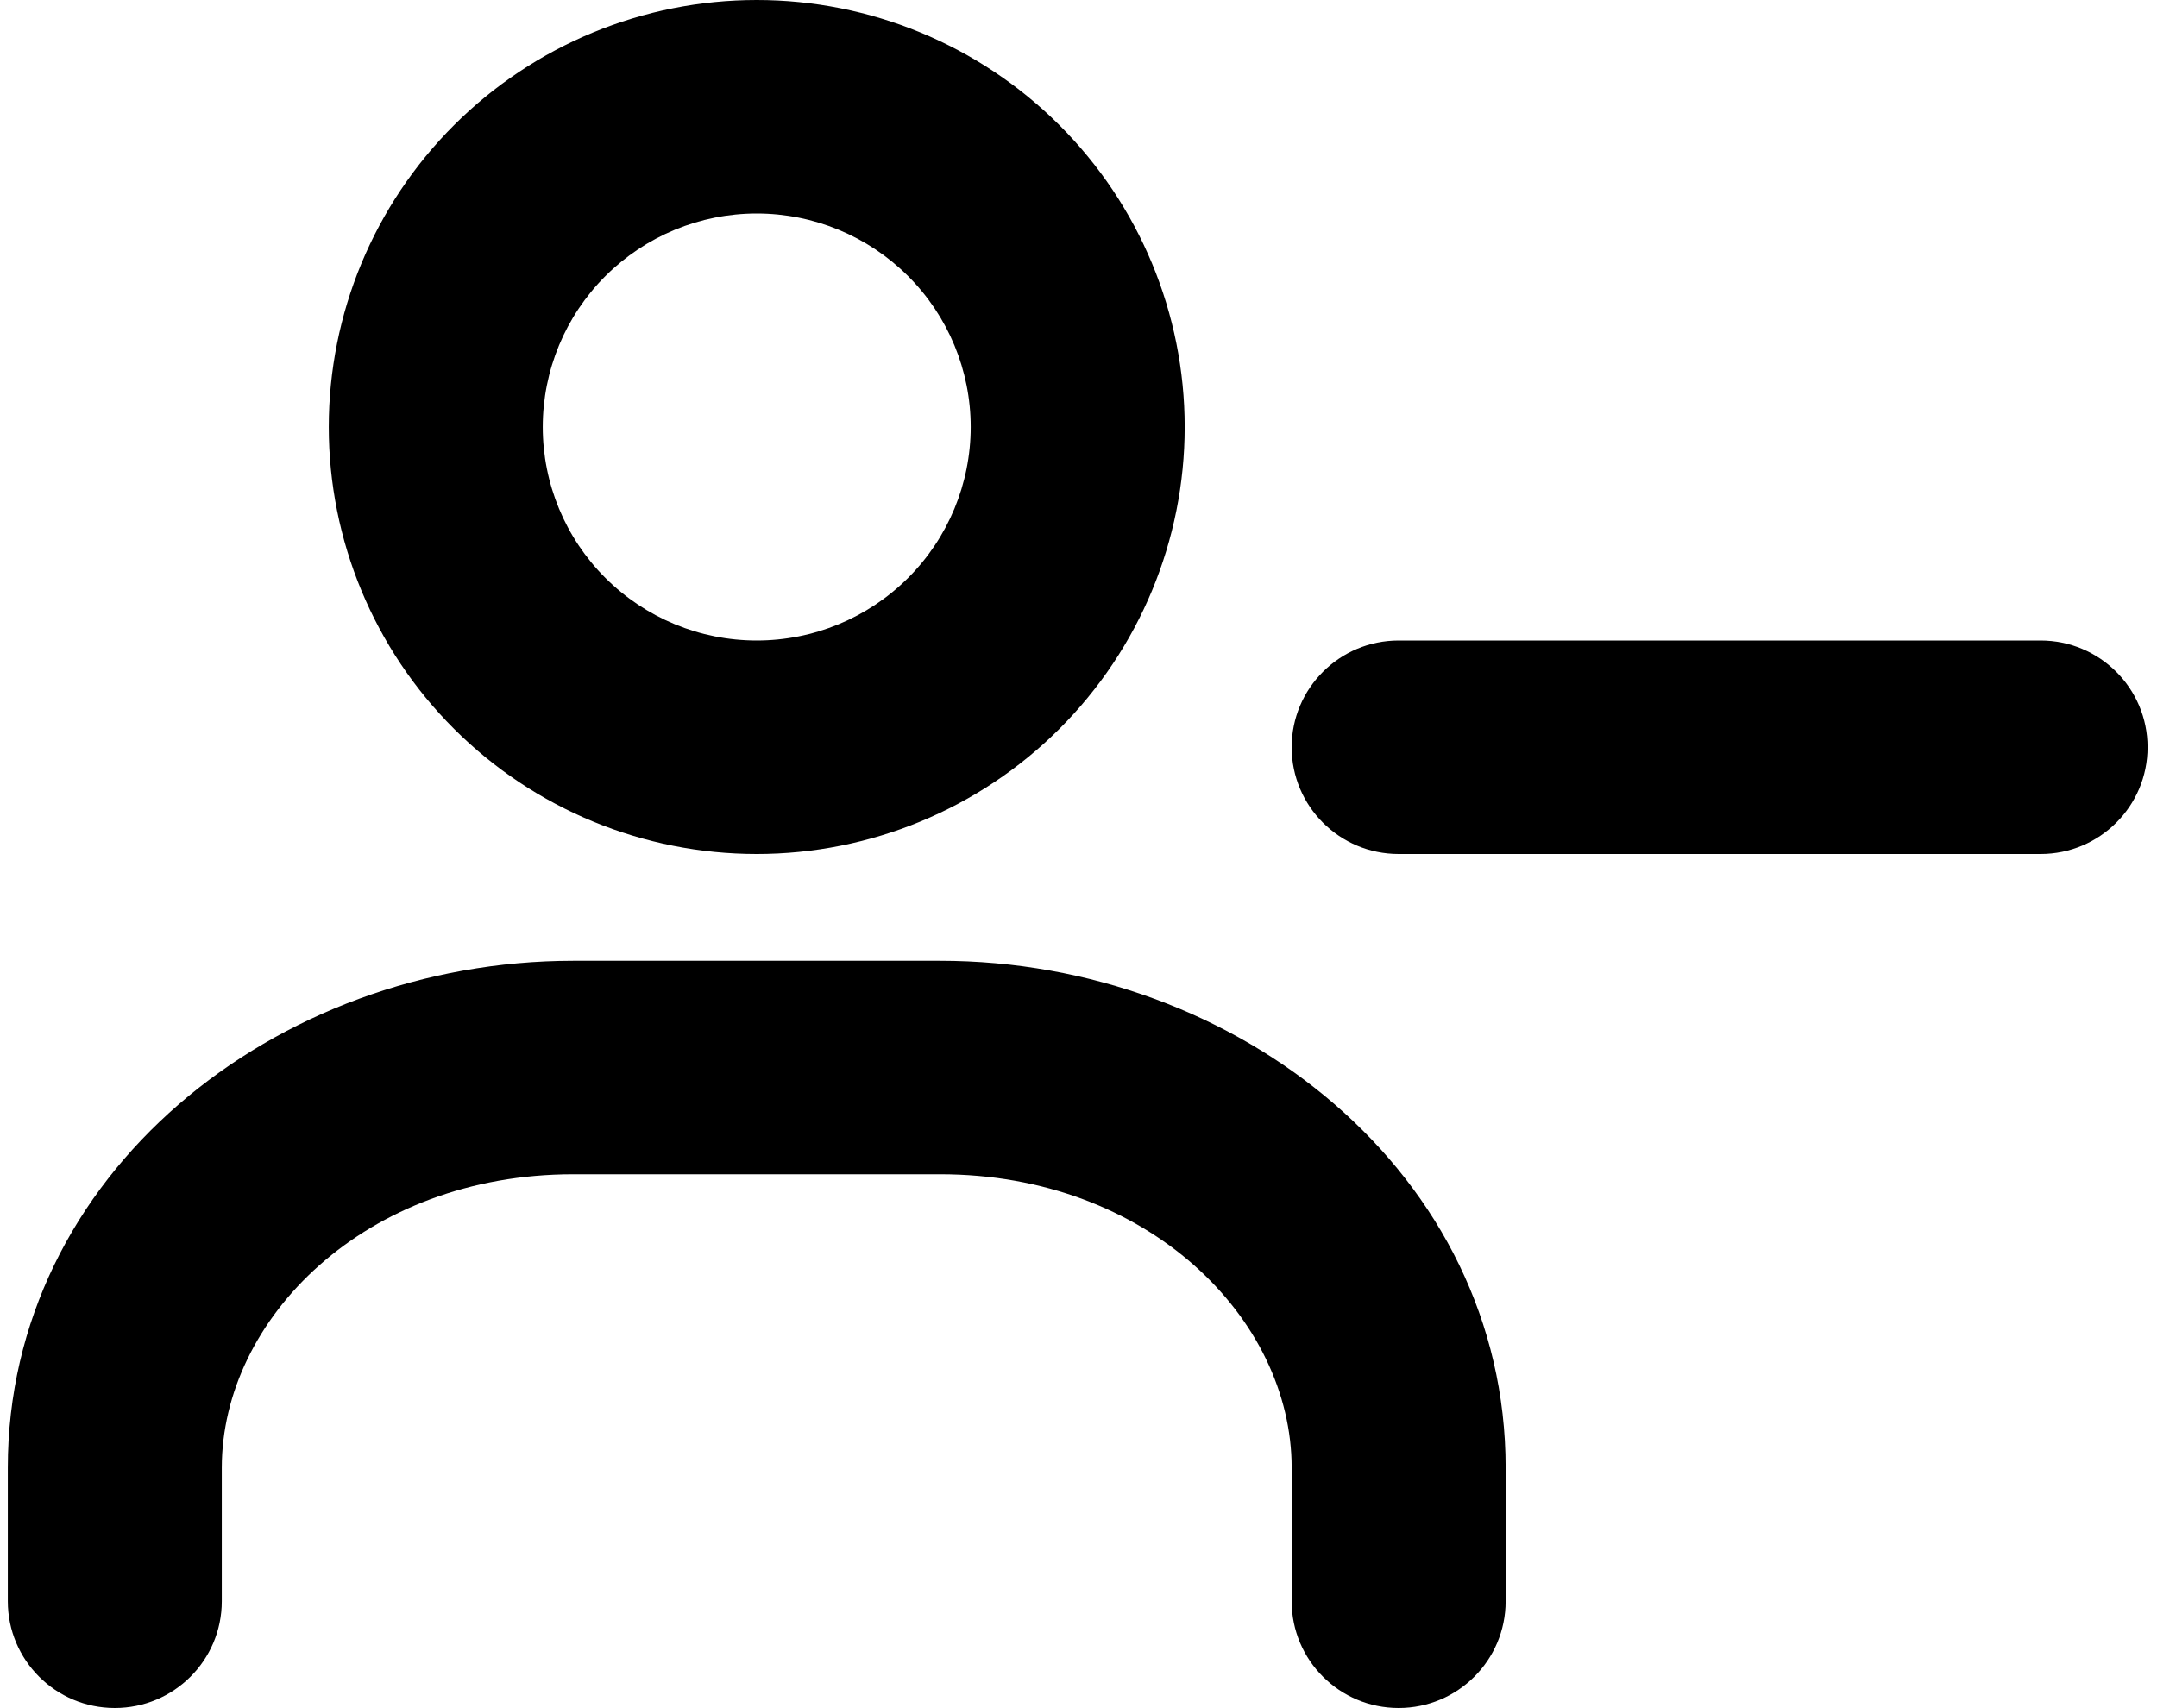 <svg
  width="125"
  height="99"
  viewBox="0 0 125 99"
  xmlns="http://www.w3.org/2000/svg"
>
  <path
    fill-rule="evenodd"
    clip-rule="evenodd"
    d="M43.853 12.375C40.564 12.375 37.41 13.679 35.084 16C32.759 18.32 31.453 21.468 31.453 24.75C31.453 28.032 32.759 31.18 35.084 33.5C37.41 35.821 40.564 37.125 43.853 37.125C47.141 37.125 50.295 35.821 52.621 33.5C54.946 31.18 56.253 28.032 56.253 24.75C56.253 21.468 54.946 18.32 52.621 16C50.295 13.679 47.141 12.375 43.853 12.375ZM26.316 7.249C30.967 2.608 37.275 0 43.853 0C50.43 0 56.738 2.608 61.389 7.249C66.04 11.891 68.653 18.186 68.653 24.75C68.653 31.314 66.04 37.609 61.389 42.251C56.738 46.892 50.43 49.5 43.853 49.5C37.275 49.5 30.967 46.892 26.316 42.251C21.666 37.609 19.053 31.314 19.053 24.75C19.053 18.186 21.666 11.891 26.316 7.249ZM74.853 43.312C74.853 39.895 77.629 37.125 81.053 37.125H118.253C121.677 37.125 124.453 39.895 124.453 43.312C124.453 46.73 121.677 49.5 118.253 49.5H81.053C77.629 49.5 74.853 46.73 74.853 43.312ZM0.453 85.078C0.453 68.096 15.93 55.688 33.226 55.688H54.479C71.775 55.688 87.253 68.096 87.253 85.078V92.812C87.253 96.23 84.477 99 81.053 99C77.629 99 74.853 96.23 74.853 92.812V85.078C74.853 76.432 66.535 68.062 54.479 68.062H33.226C21.171 68.062 12.853 76.432 12.853 85.078V92.812C12.853 96.23 10.077 99 6.653 99C3.228 99 0.453 96.23 0.453 92.812V85.078Z"
  />
</svg>
